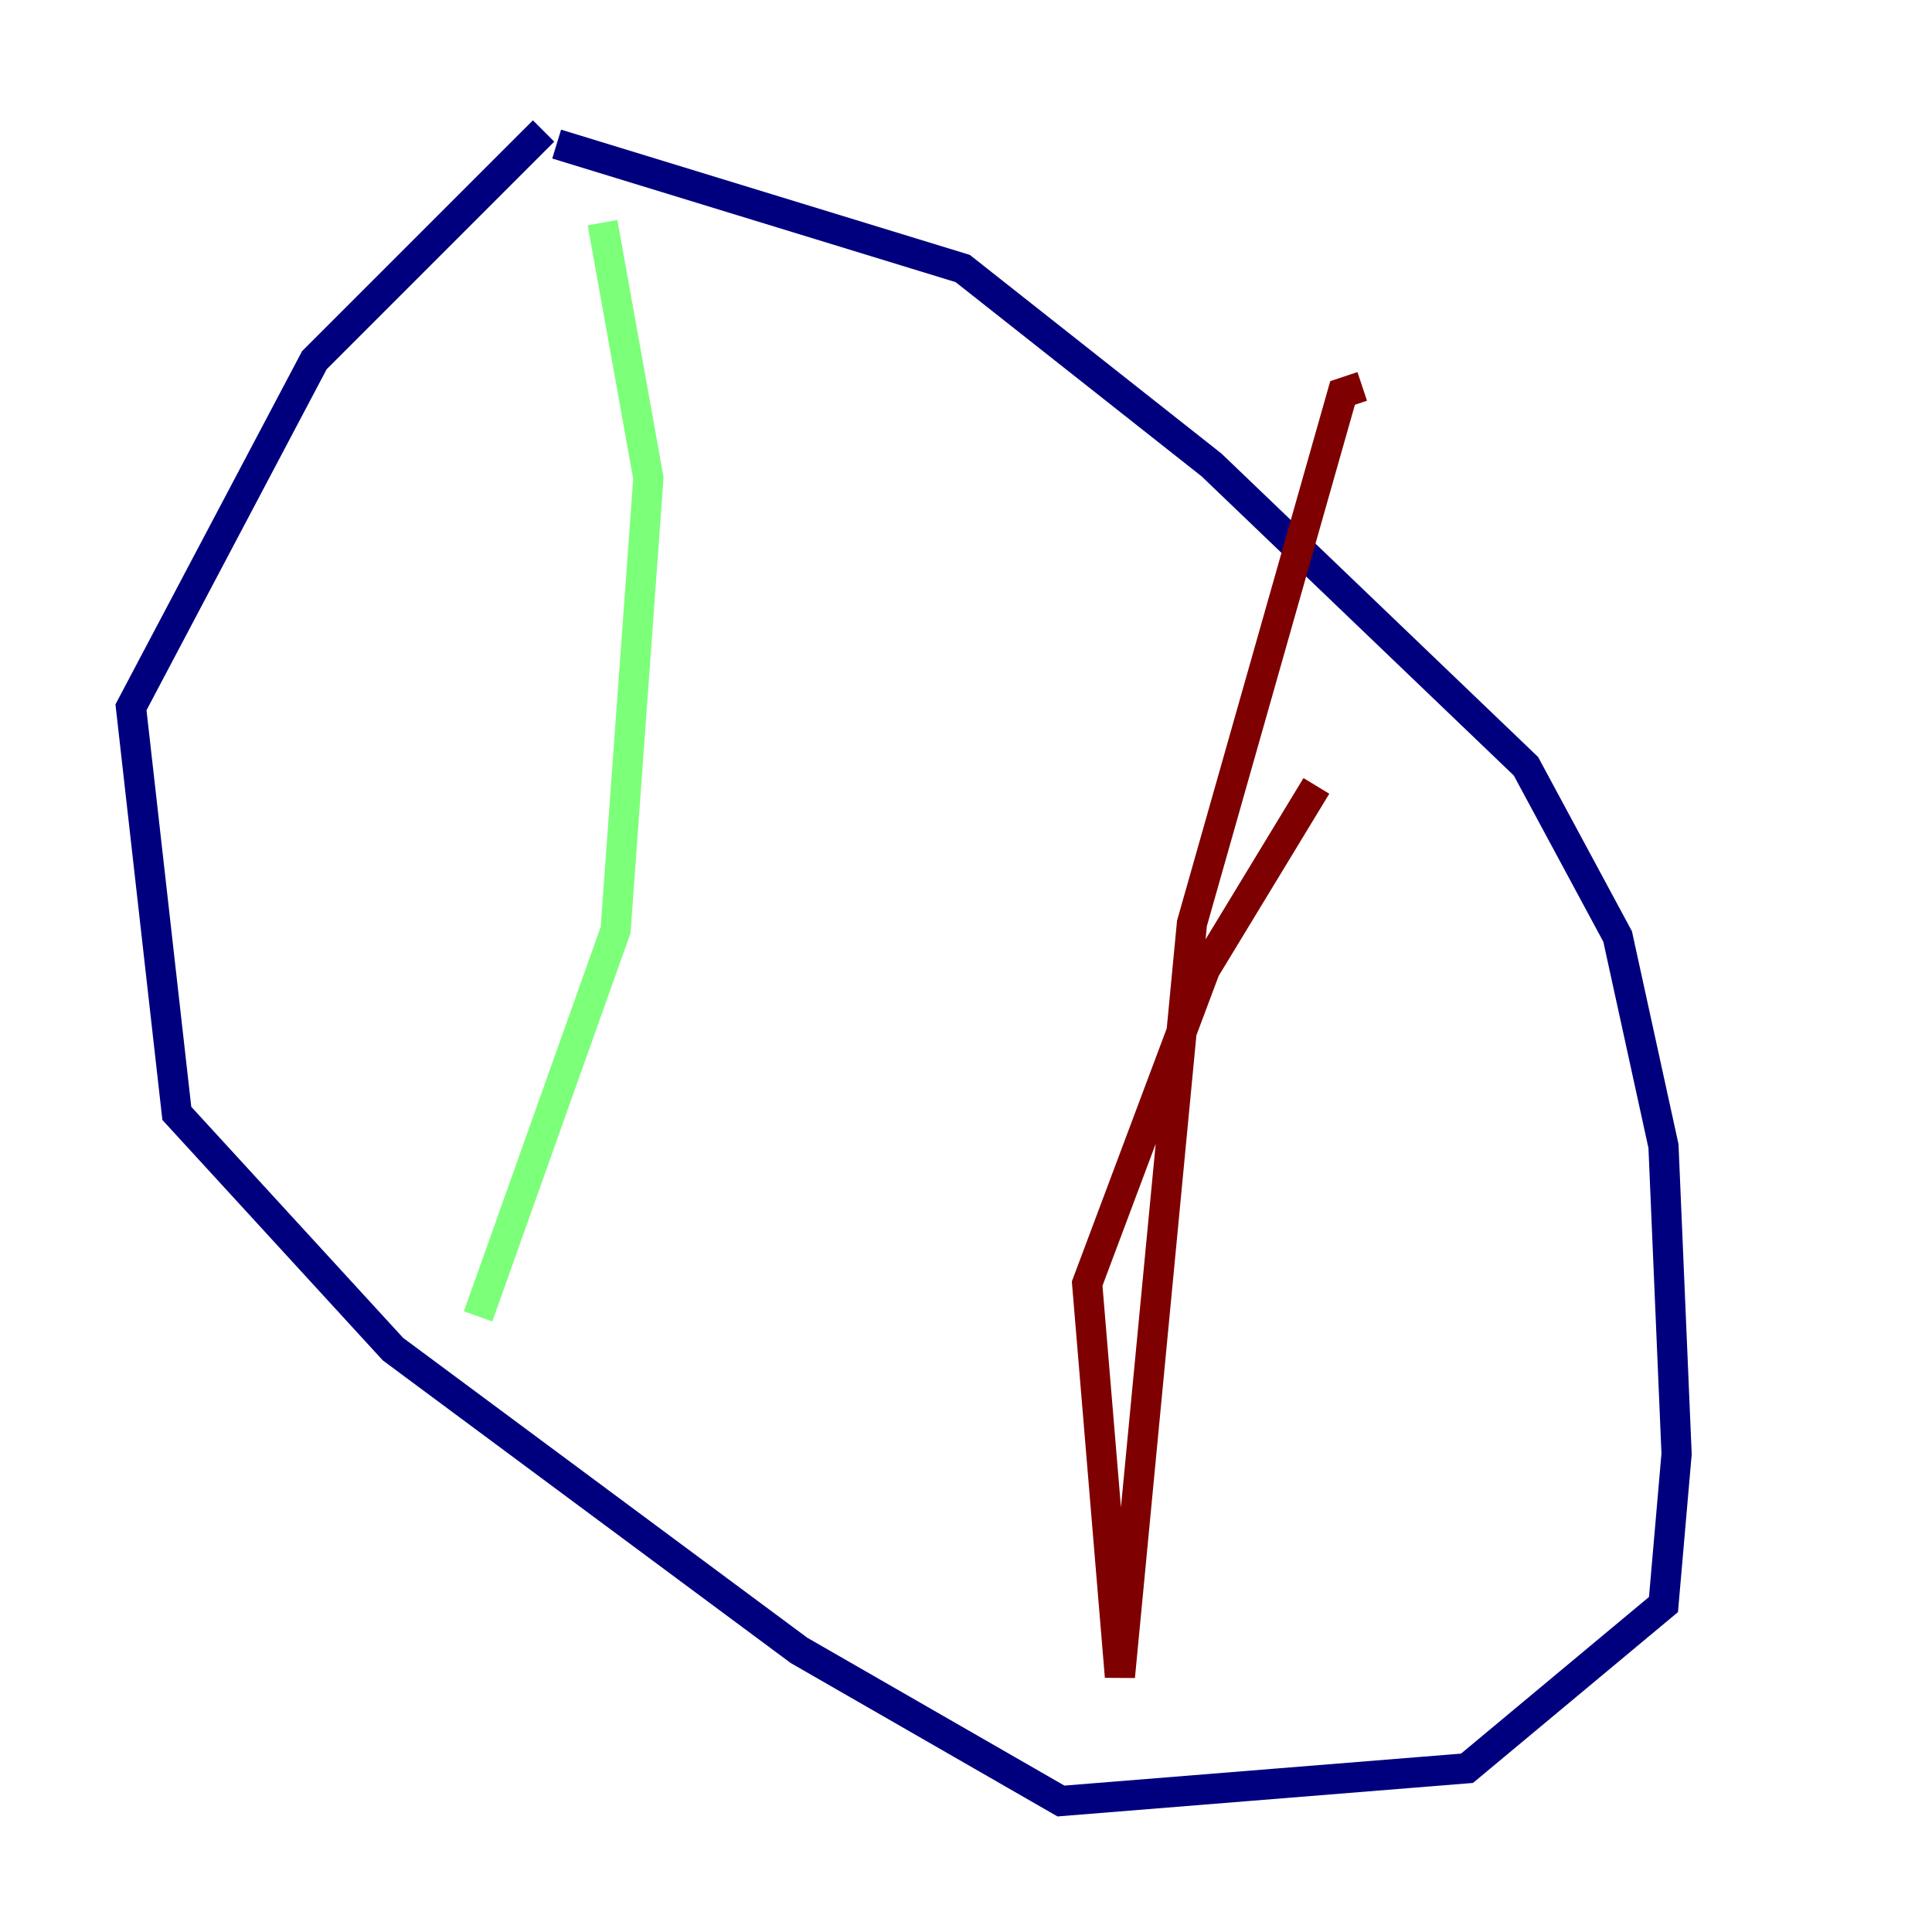<?xml version="1.0" encoding="utf-8" ?>
<svg baseProfile="tiny" height="128" version="1.2" viewBox="0,0,128,128" width="128" xmlns="http://www.w3.org/2000/svg" xmlns:ev="http://www.w3.org/2001/xml-events" xmlns:xlink="http://www.w3.org/1999/xlink"><defs /><polyline fill="none" points="36.014,8.678 20.827,23.864 8.678,46.861 11.715,73.763 26.034,89.383 52.936,109.342 70.291,119.322 97.193,117.153 110.21,106.305 111.078,96.325 110.21,75.932 107.173,62.047 101.098,50.766 80.271,30.807 63.783,17.79 36.881,9.546" stroke="#00007f" stroke-width="2" /><polyline fill="none" points="39.919,14.752 42.956,31.675 40.786,61.614 31.675,87.214" stroke="#7cff79" stroke-width="2" /><polyline fill="none" points="87.214,52.068 79.837,64.217 72.027,85.044 74.197,111.078 78.969,61.18 88.949,26.034 90.251,25.6" stroke="#7f0000" stroke-width="2" /></svg>